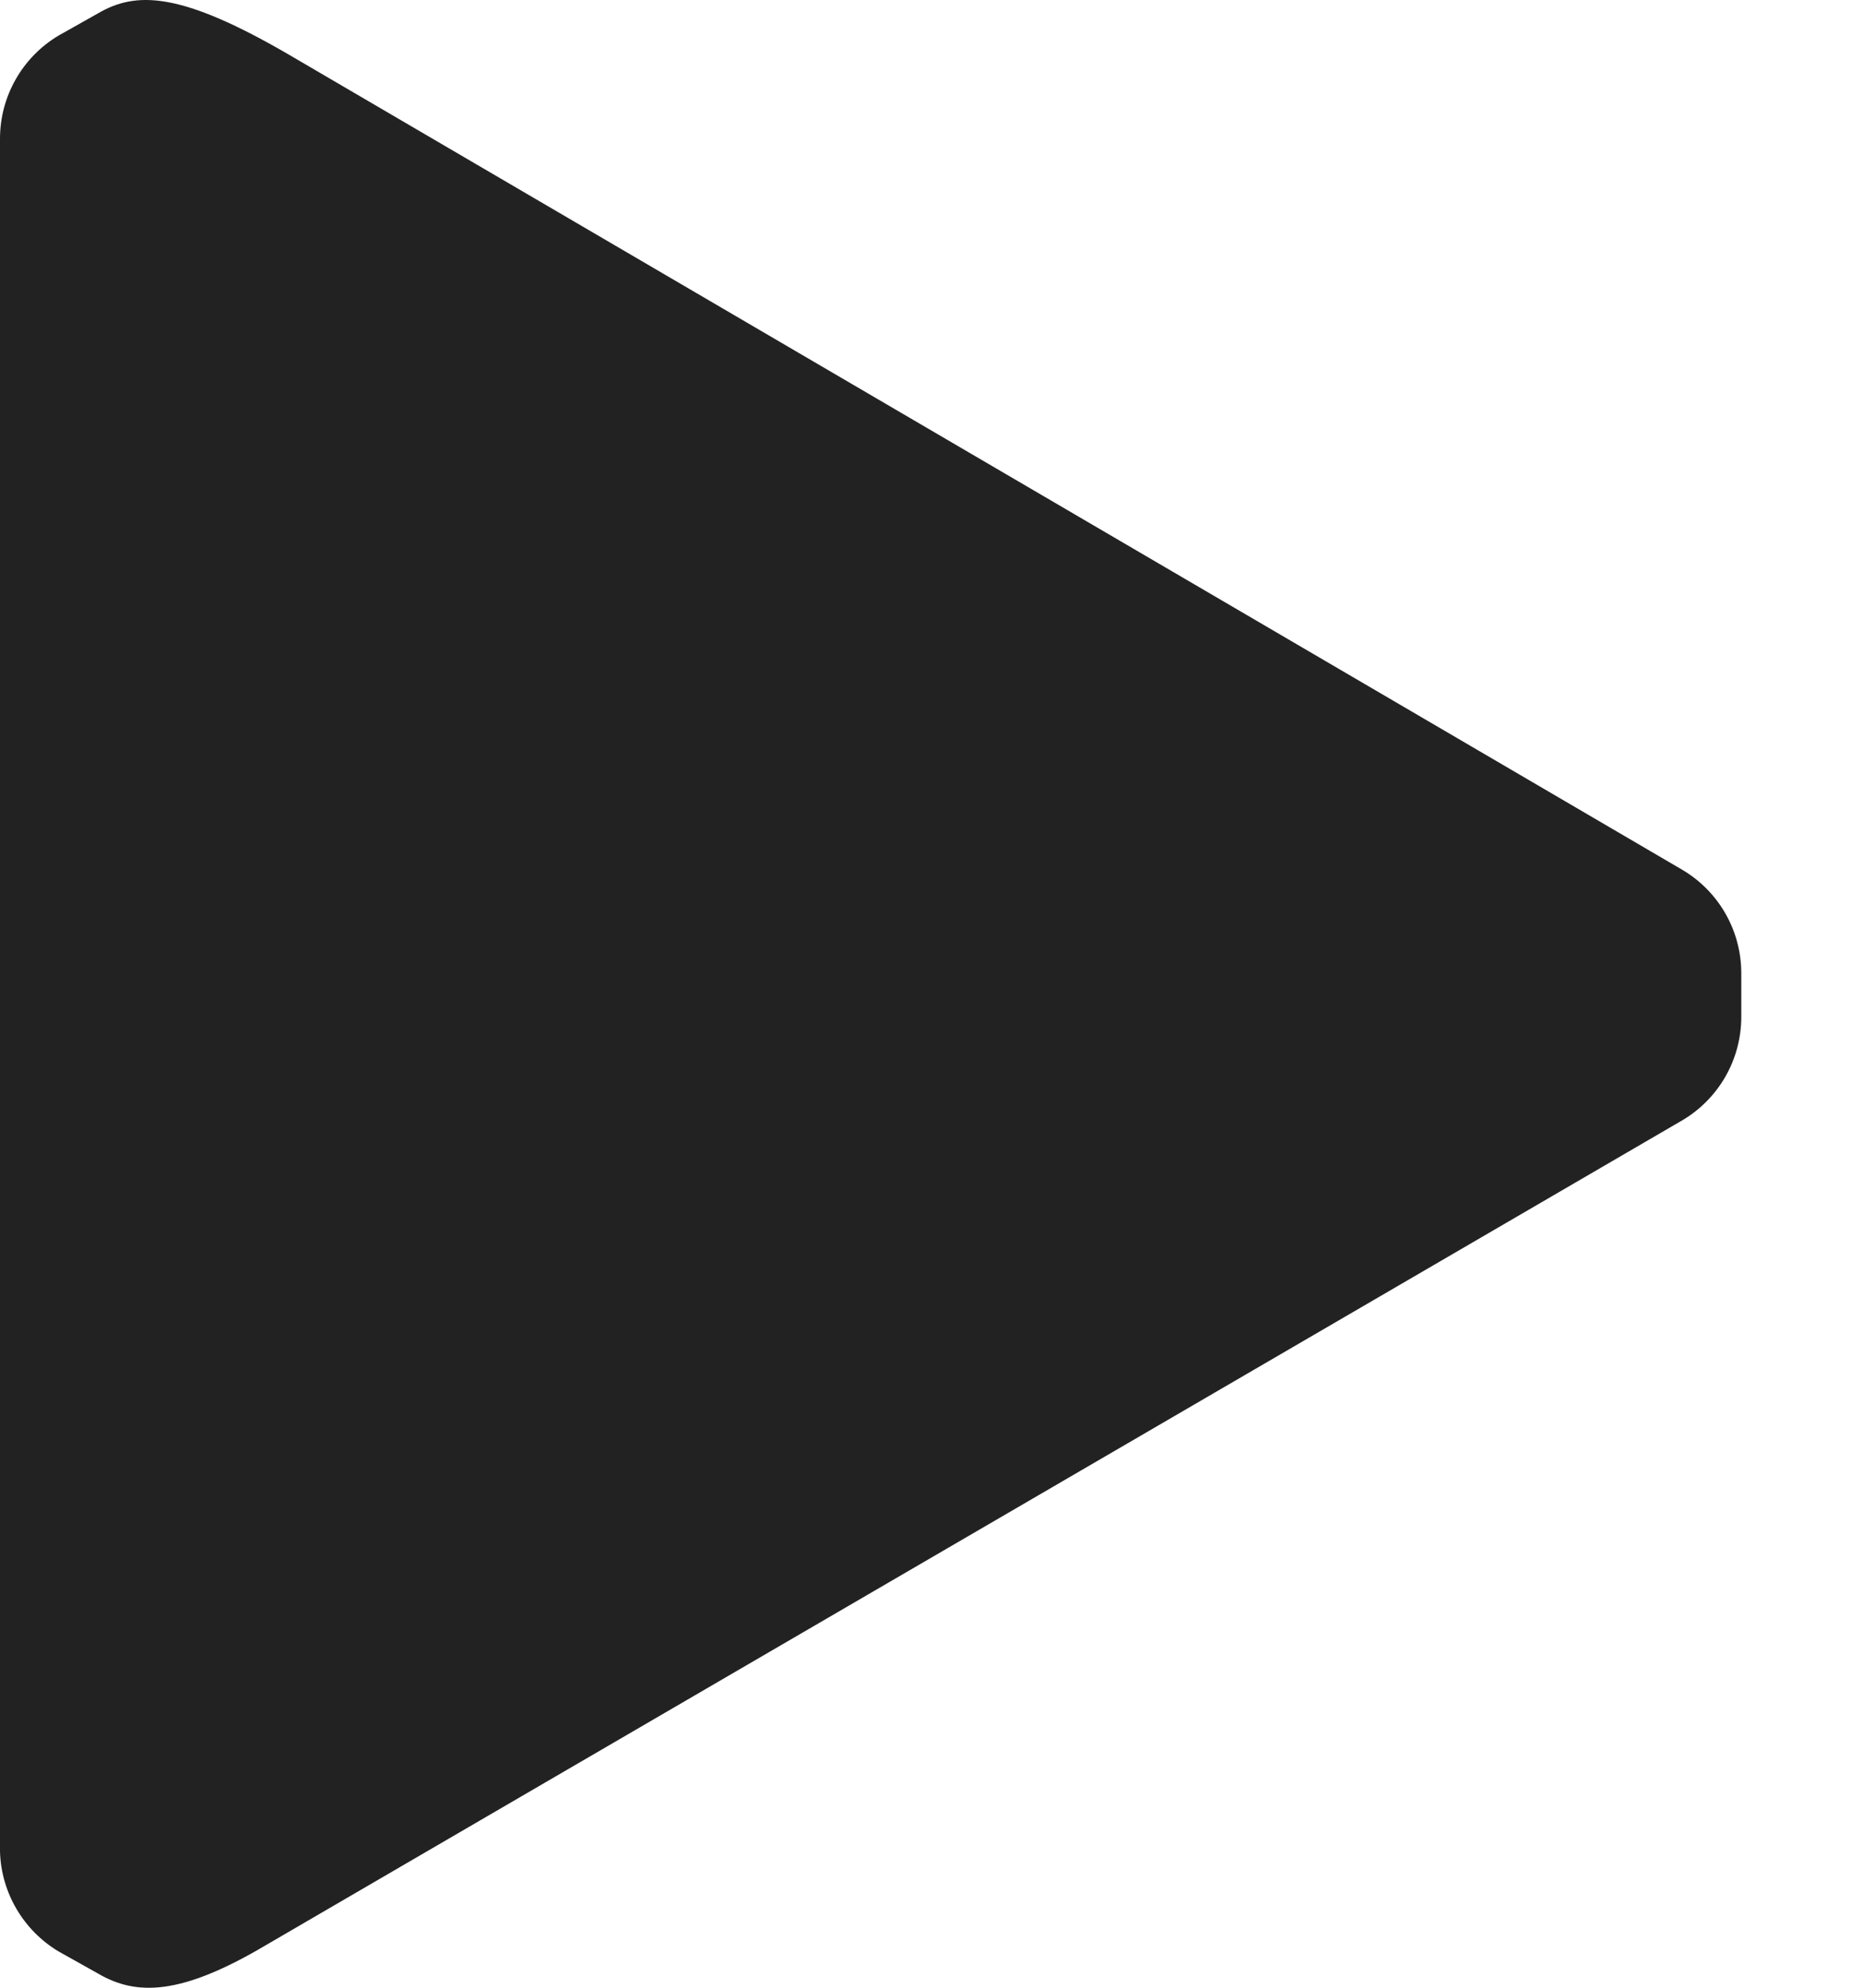 <svg width="15" height="16" viewBox="0 0 15 16" fill="none" xmlns="http://www.w3.org/2000/svg">
<path id="Icon color" d="M14.02 7.831V8.188C14.019 8.528 13.84 8.842 13.548 9.016L2.141 15.657C1.453 16.065 1.096 16.065 0.79 15.886L0.472 15.708C0.188 15.538 0.01 15.235 0 14.905V1.114C0.001 0.774 0.18 0.46 0.472 0.286L0.79 0.107C1.096 -0.071 1.453 -0.071 2.345 0.451L13.548 7.003C13.84 7.177 14.019 7.491 14.02 7.831Z" fill="#222222"/>
</svg>
